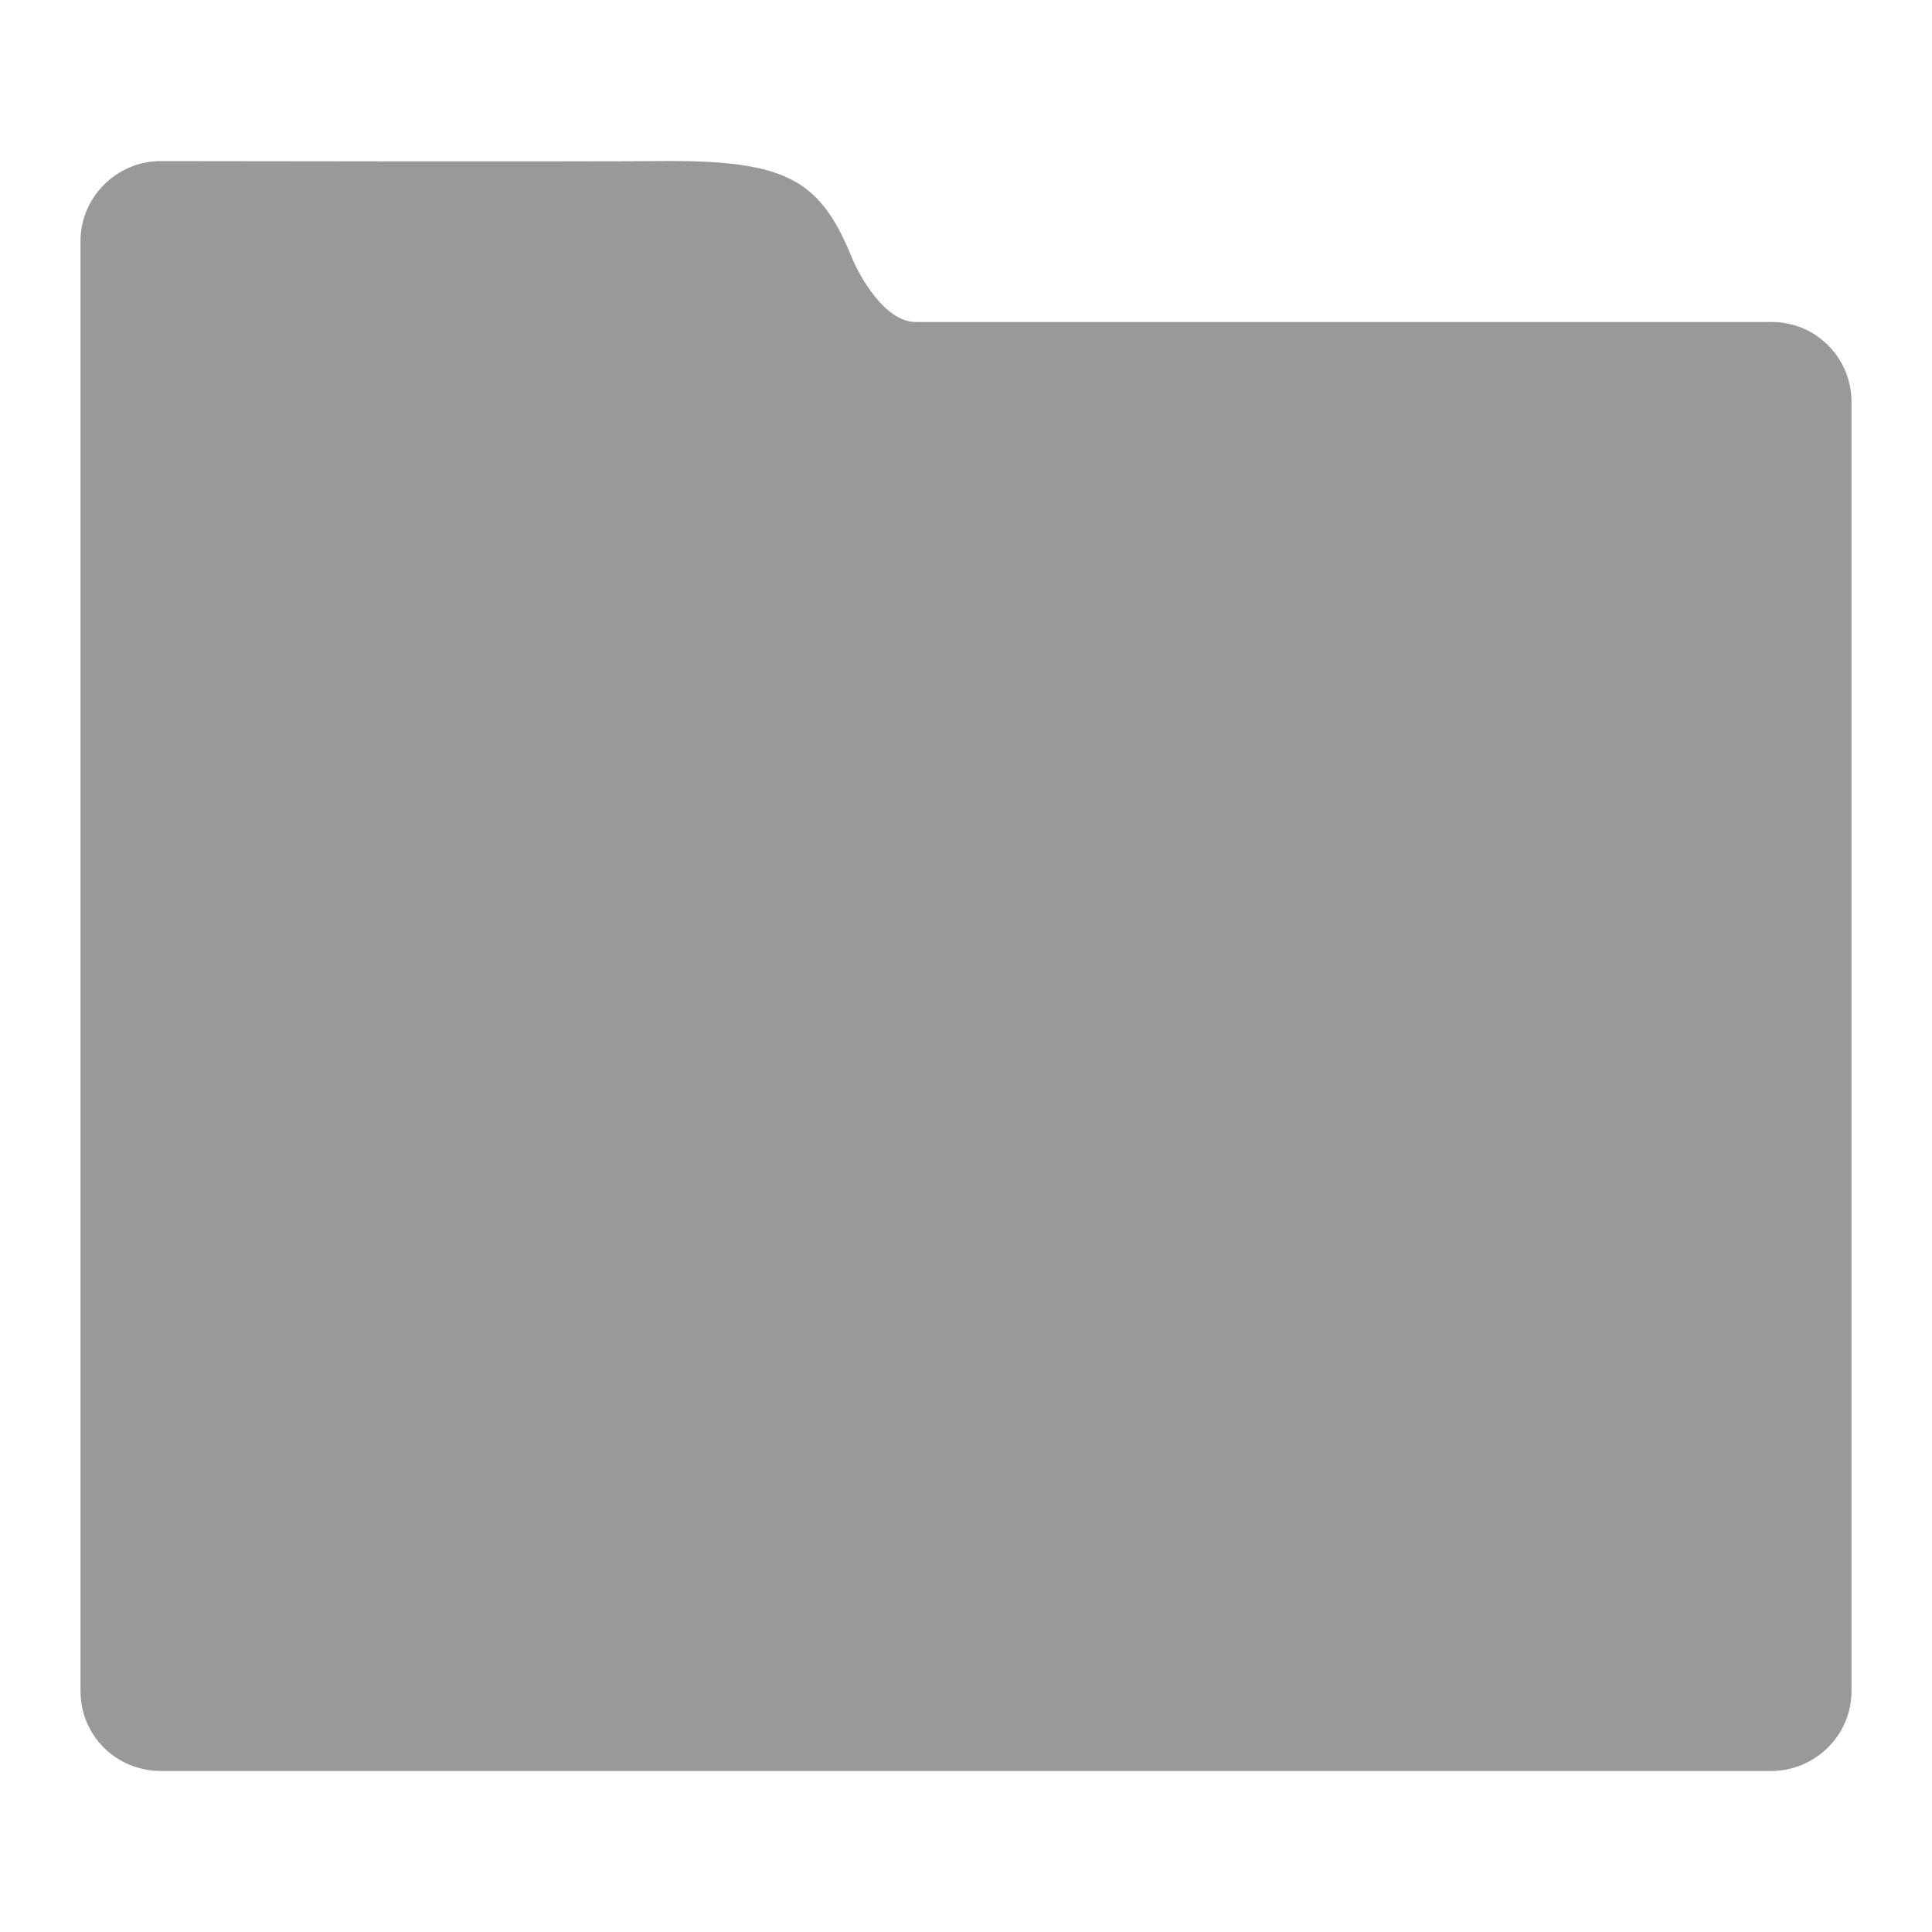 <?xml version="1.0" encoding="UTF-8" standalone="no"?>
<svg width="24px" height="24px" viewBox="0 0 24 24" version="1.1" xmlns="http://www.w3.org/2000/svg" xmlns:xlink="http://www.w3.org/1999/xlink" xmlns:sketch="http://www.bohemiancoding.com/sketch/ns">
    <!-- Generator: Sketch 3.3.3 (12072) - http://www.bohemiancoding.com/sketch -->
    <title>icon-small-folder</title>
    <desc>Created with Sketch.</desc>
    <defs></defs>
    <g id="Icons/Small" stroke="none" stroke-width="1" fill="none" fill-rule="evenodd" sketch:type="MSPage">
        <g id="icon-small-folder" sketch:type="MSArtboardGroup" fill="#999999">
            <path d="M23,4.993 C23,4.445 22.559,4 22.009,4 L11.377,4 C10.929,4 10.6,3.243 10.6,3.243 C10.21,2.274 9.828,2 8.333,2 C7.263,2.01 1.995,2.001 1.995,2.001 C1.446,2.001 1,2.455 1,2.992 L1,21.008 C1,21.556 1.439,22 2.002,22 L21.998,22 C22.551,22 23,21.555 23,21.007 L23,4.993 Z" id="Folder" sketch:type="MSShapeGroup"></path>
        </g>
    </g>
</svg>
